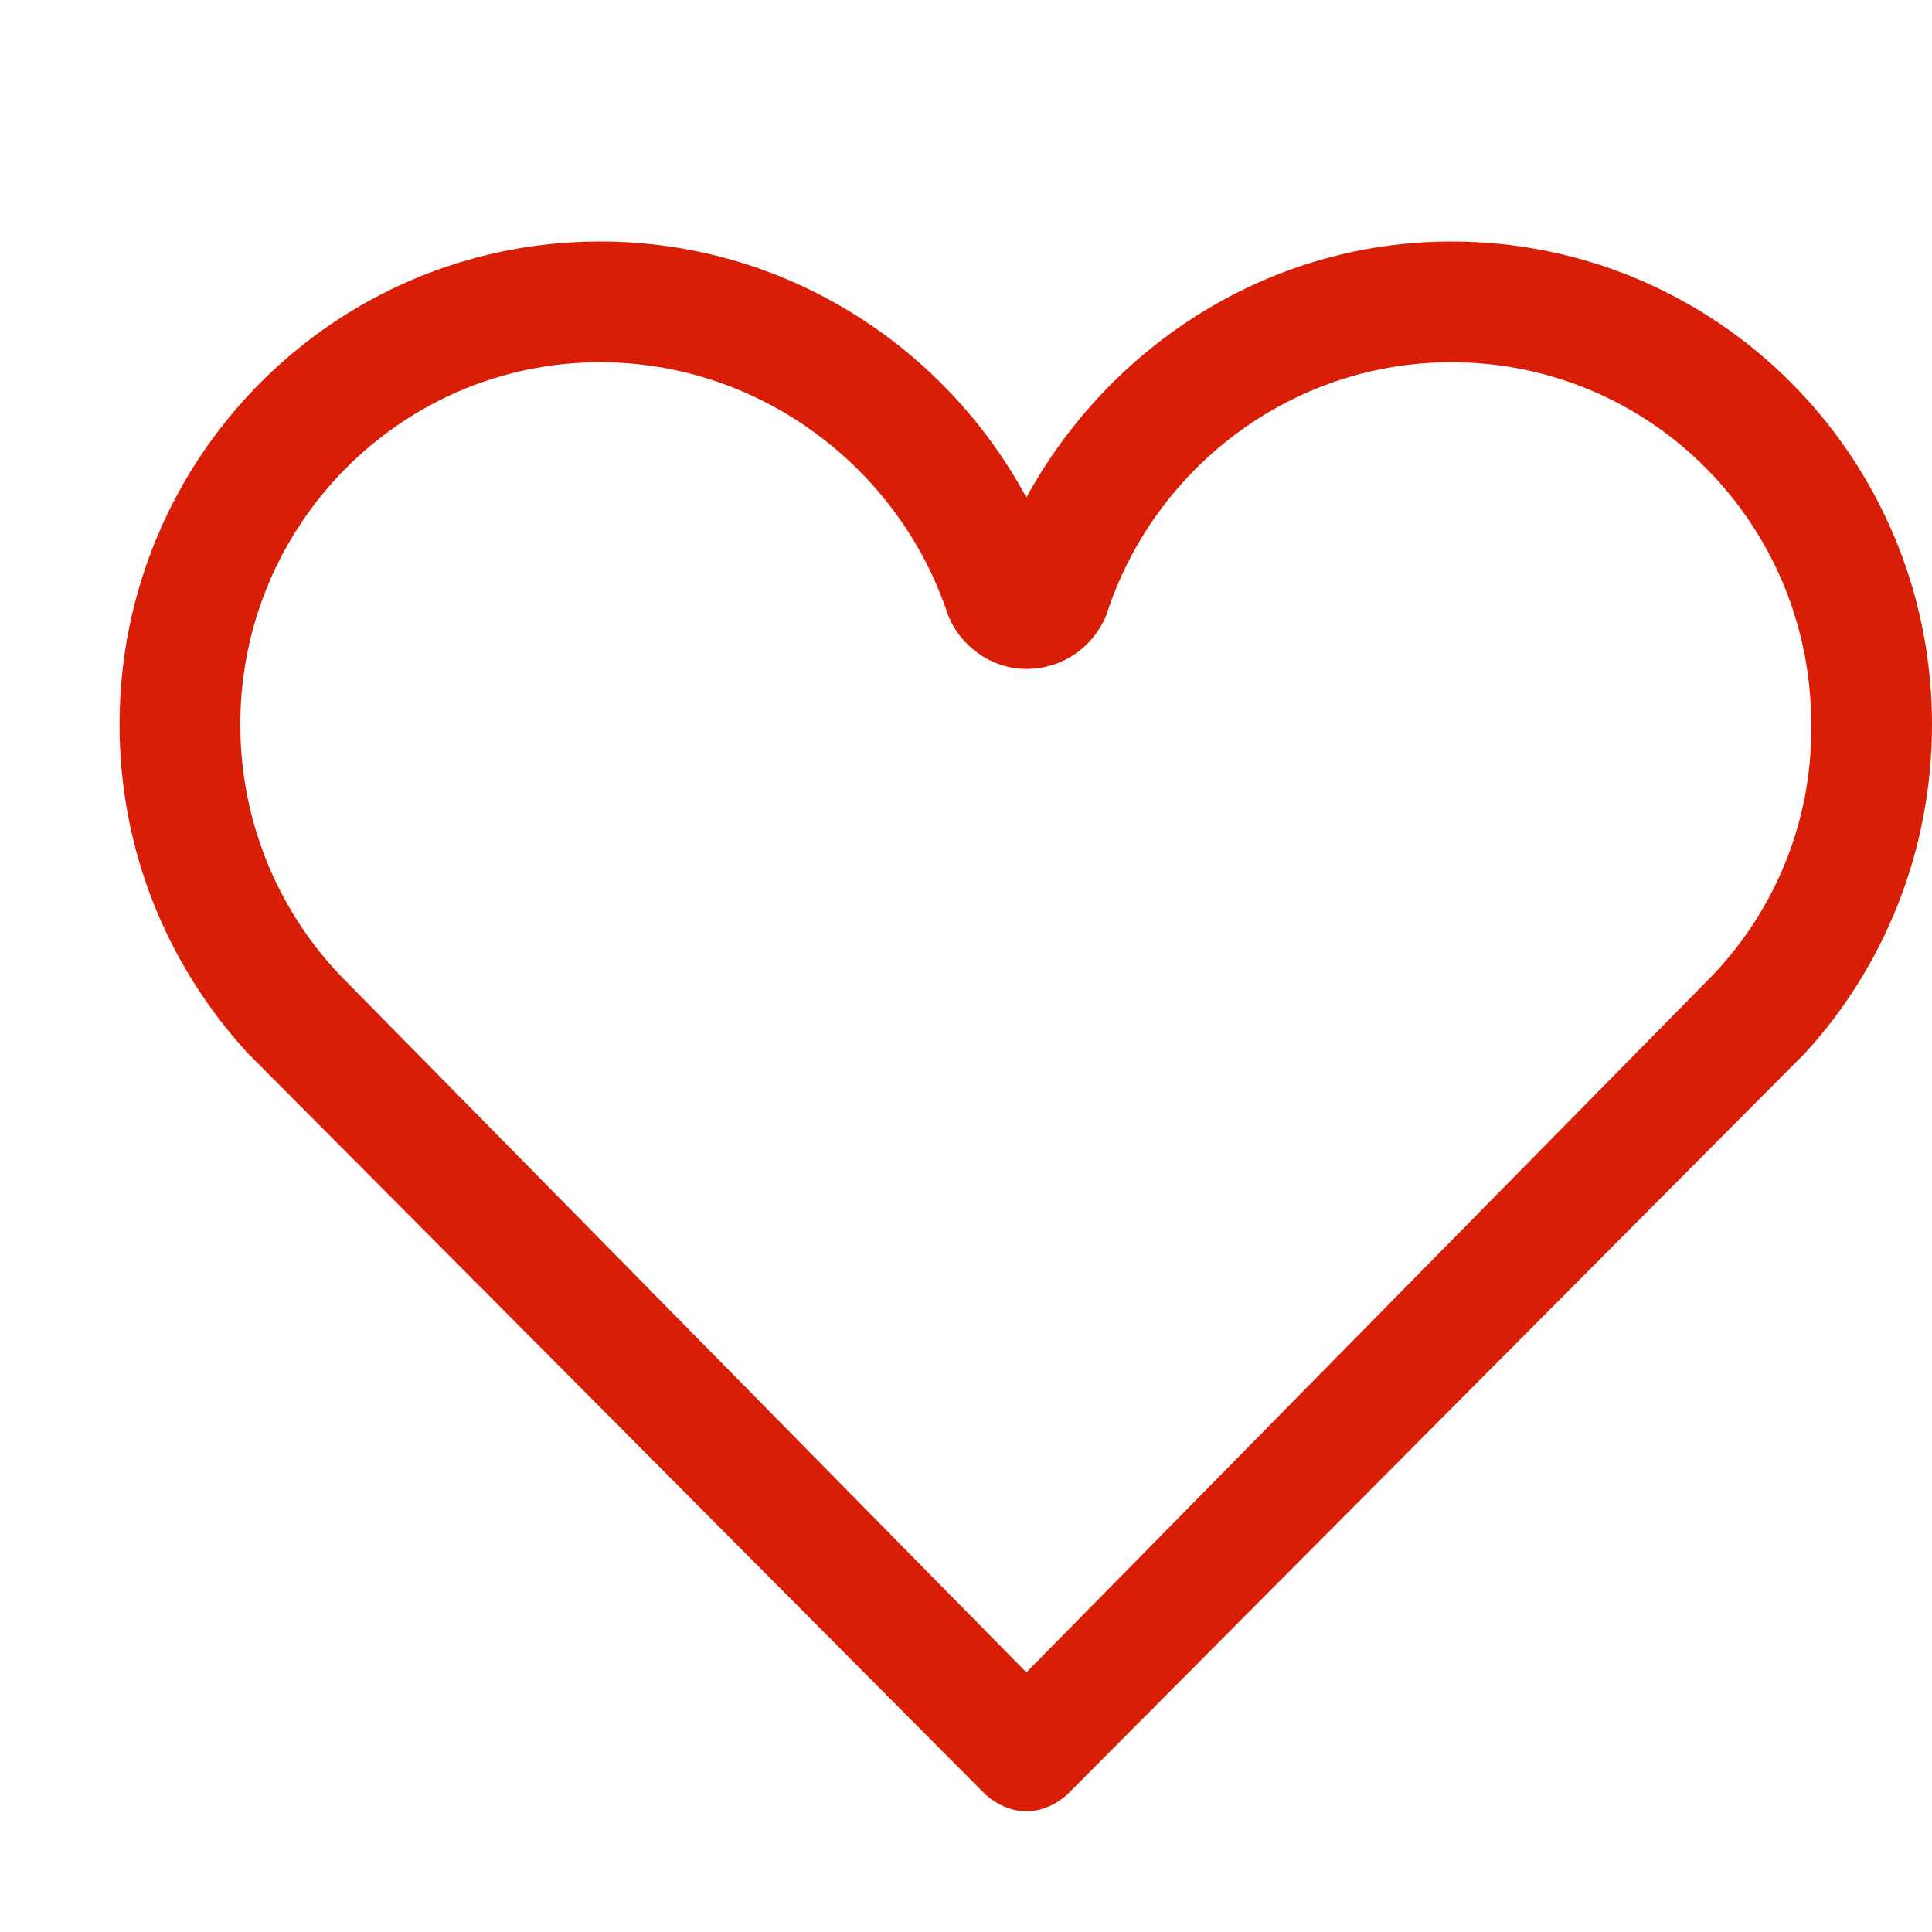 <?xml version="1.0" standalone="no"?><!DOCTYPE svg PUBLIC "-//W3C//DTD SVG 1.1//EN" "http://www.w3.org/Graphics/SVG/1.1/DTD/svg11.dtd"><svg t="1544114959085" class="icon" style="" viewBox="0 0 1024 1024" version="1.1" xmlns="http://www.w3.org/2000/svg" p-id="1179" xmlns:xlink="http://www.w3.org/1999/xlink" width="200" height="200"><defs><style type="text/css"></style></defs><path d="M769.28 128C672.64 128 588.16 183.04 544 263.68 500.48 183.04 415.36 128 318.08 128c-140.8 0-254.72 114.56-254.72 256 0 67.2 25.6 128 67.84 174.08l391.04 392.96C528.64 956.8 536.32 960 544 960c7.68 0 15.36-3.2 21.76-8.96l391.04-392.96C998.4 512.64 1024 451.2 1024 384 1024 242.56 910.08 128 769.28 128zM908.16 516.48 544 886.4 179.84 516.48C147.2 481.92 127.36 435.2 127.36 384c0-106.24 85.76-192 190.72-192C403.2 192 476.8 248.32 502.4 325.76 508.8 342.4 525.44 354.56 544 354.56c19.2 0 35.2-11.52 42.24-28.16l0 0C611.2 248.32 684.16 192 769.28 192c105.6 0 190.72 85.76 190.72 192C960.64 435.2 940.8 481.92 908.16 516.48z" p-id="1180" fill="#d81e06"></path></svg>